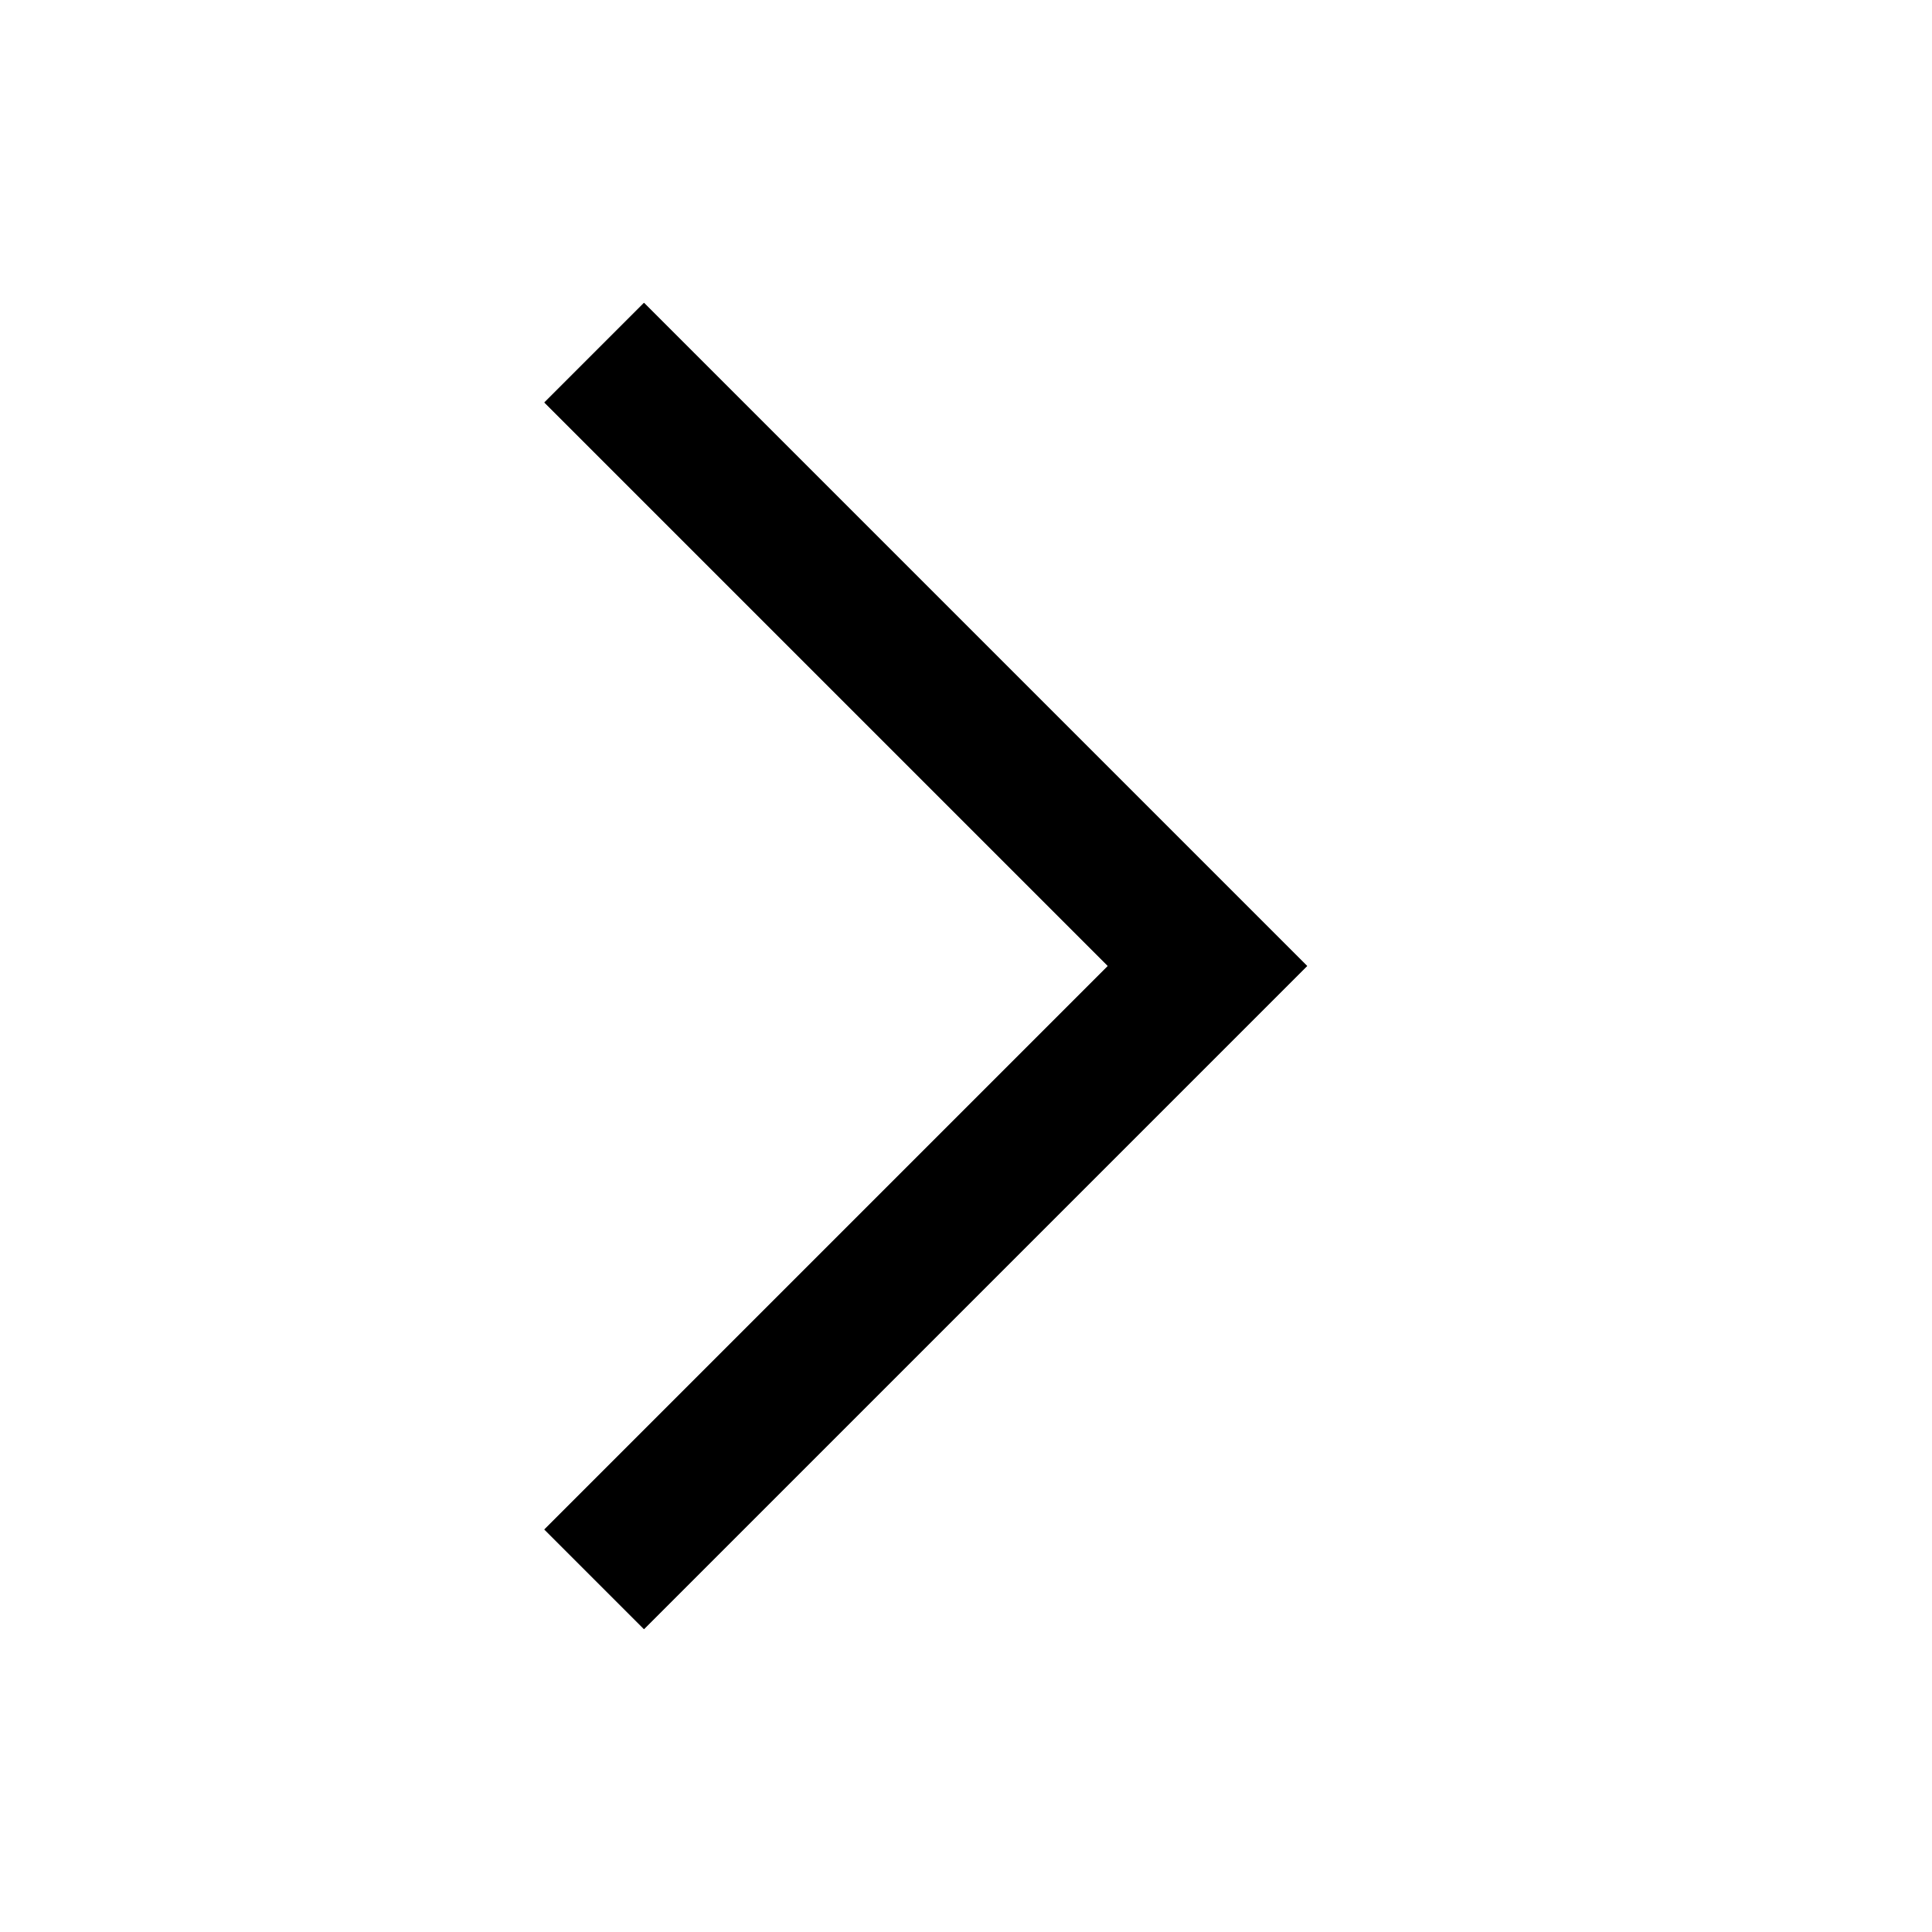 <svg width="24" height="24" viewBox="0 0 24 24" fill="none" xmlns="http://www.w3.org/2000/svg">
<path d="M8 5L15 12L8 19" stroke="black" stroke-width="1.75" stroke-linecap="square"/>
<path d="M8 5L15 12L8 19" stroke="black" stroke-width="1.75" stroke-linecap="square"/>
</svg>
